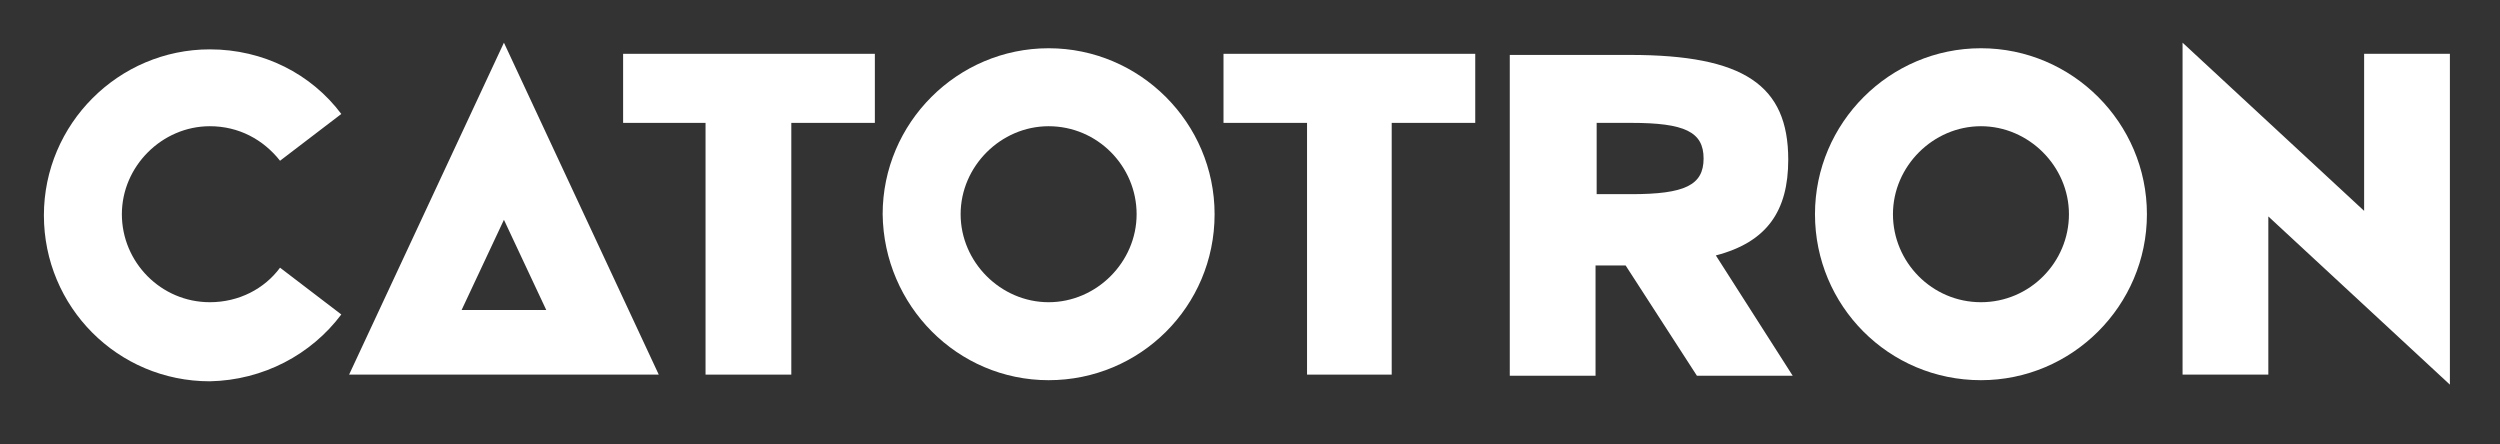 <?xml version="1.0" encoding="UTF-8" standalone="no"?>
<!-- Created with Inkscape (http://www.inkscape.org/) -->

<svg
   width="450mm"
   height="80mm"
   viewBox="0 0 450 80"
   version="1.1"
   id="svg697"
   inkscape:version="1.1.1 (eb90963e84, 2021-10-02)"
   sodipodi:docname="catotron.svg"
   xmlns:inkscape="http://www.inkscape.org/namespaces/inkscape"
   xmlns:sodipodi="http://sodipodi.sourceforge.net/DTD/sodipodi-0.dtd"
   xmlns="http://www.w3.org/2000/svg"
   xmlns:svg="http://www.w3.org/2000/svg">
  <rect x="0" y="0" width="450" height="80" fill="#333333" stroke="none"/>
  <sodipodi:namedview
     id="namedview699"
     pagecolor="#505050"
     bordercolor="#eeeeee"
     borderopacity="1"
     inkscape:pageshadow="0"
     inkscape:pageopacity="0"
     inkscape:pagecheckerboard="0"
     inkscape:document-units="mm"
     showgrid="false"
     width="500mm"
     inkscape:zoom="0.37593996"
     inkscape:cx="817.94977"
     inkscape:cy="450.86987"
     inkscape:window-width="1920"
     inkscape:window-height="1016"
     inkscape:window-x="0"
     inkscape:window-y="27"
     inkscape:window-maximized="1"
     inkscape:current-layer="g944" />
  <defs
     id="defs694" />
  <g
     inkscape:label="Layer 1"
     inkscape:groupmode="layer"
     id="layer1">
    <g
       id="g944"
       style="fill:#ffffff"
       transform="matrix(2.005,0,0,2.005,-1041.516,-248.156)">
      <path
         class="st0"
         d="m 550.1,152 -5.5,-4.2 c -1.4,1.9 -3.7,3.1 -6.3,3.1 -4.4,0 -7.9,-3.6 -7.9,-7.9 0,-4.3 3.6,-7.9 7.9,-7.9 2.6,0 4.8,1.2 6.3,3.1 l 5.5,-4.2 c -2.7,-3.6 -7,-5.8 -11.8,-5.8 -8.2,0 -14.9,6.7 -14.9,14.9 0,8.2 6.6,14.9 14.9,14.9 4.8,-0.1 9.1,-2.4 11.8,-6 z"
         id="path106"
         style="fill:#ffffff" />
      <path
         class="st0"
         d="m 550.8,157.4 h 27.8 l -13.9,-29.8 z m 10.1,-5.8 3.8,-8.1 3.8,8.1 z"
         id="path108"
         style="fill:#ffffff" />
      <polygon
         class="st0"
         points="582.8,134.8 582.8,157.4 590.5,157.4 590.5,134.8 598,134.8 598,128.6 575.4,128.6 575.4,134.8 "
         id="polygon110"
         style="fill:#ffffff" />
      <path
         class="st0"
         d="m 613.6,157.9 c 8.2,0 14.9,-6.6 14.9,-14.9 0,-8.2 -6.7,-14.9 -14.9,-14.9 -8.2,0 -14.9,6.7 -14.9,14.9 0.1,8.2 6.7,14.9 14.9,14.9 z m 0,-22.8 c 4.4,0 7.9,3.6 7.9,7.9 0,4.3 -3.6,7.9 -7.9,7.9 -4.3,0 -7.9,-3.6 -7.9,-7.9 0,-4.3 3.6,-7.9 7.9,-7.9 z"
         id="path112"
         style="fill:#ffffff" />
      <polygon
         class="st0"
         points="644.4,157.4 644.4,134.8 651.9,134.8 651.9,128.6 629.3,128.6 629.3,134.8 636.8,134.8 636.8,157.4 "
         id="polygon114"
         style="fill:#ffffff" />
      <path
         class="st0"
         d="m 673.5,146.7 c 4.6,-1.2 6.5,-4 6.5,-8.6 0,-6.7 -4,-9.4 -14.2,-9.4 H 655 v 28.8 h 7.7 v -9.9 h 2.7 l 6.4,9.9 h 8.6 z m -7.6,-5.5 h -3.1 v -6.4 h 3.1 c 4.8,0 6.5,0.8 6.5,3.2 0,2.4 -1.7,3.2 -6.5,3.2 z"
         id="path116"
         style="fill:#ffffff" />
      <path
         class="st0"
         d="m 712.2,143 c 0,-8.2 -6.7,-14.9 -14.9,-14.9 -8.2,0 -14.9,6.7 -14.9,14.9 0,8.2 6.6,14.9 14.9,14.9 8.2,0 14.9,-6.7 14.9,-14.9 z m -14.9,7.9 c -4.4,0 -7.9,-3.6 -7.9,-7.9 0,-4.3 3.6,-7.9 7.9,-7.9 4.3,0 7.9,3.6 7.9,7.9 0,4.3 -3.5,7.9 -7.9,7.9 z"
         id="path118"
         style="fill:#ffffff" />
      <polygon
         class="st0"
         points="731.7,142.7 715.4,127.6 715.4,157.4 723.1,157.4 723.1,143.2 739.4,158.3 739.4,128.6 731.7,128.6 "
         id="polygon120"
         style="fill:#ffffff" />
    </g>
  </g>
</svg>
